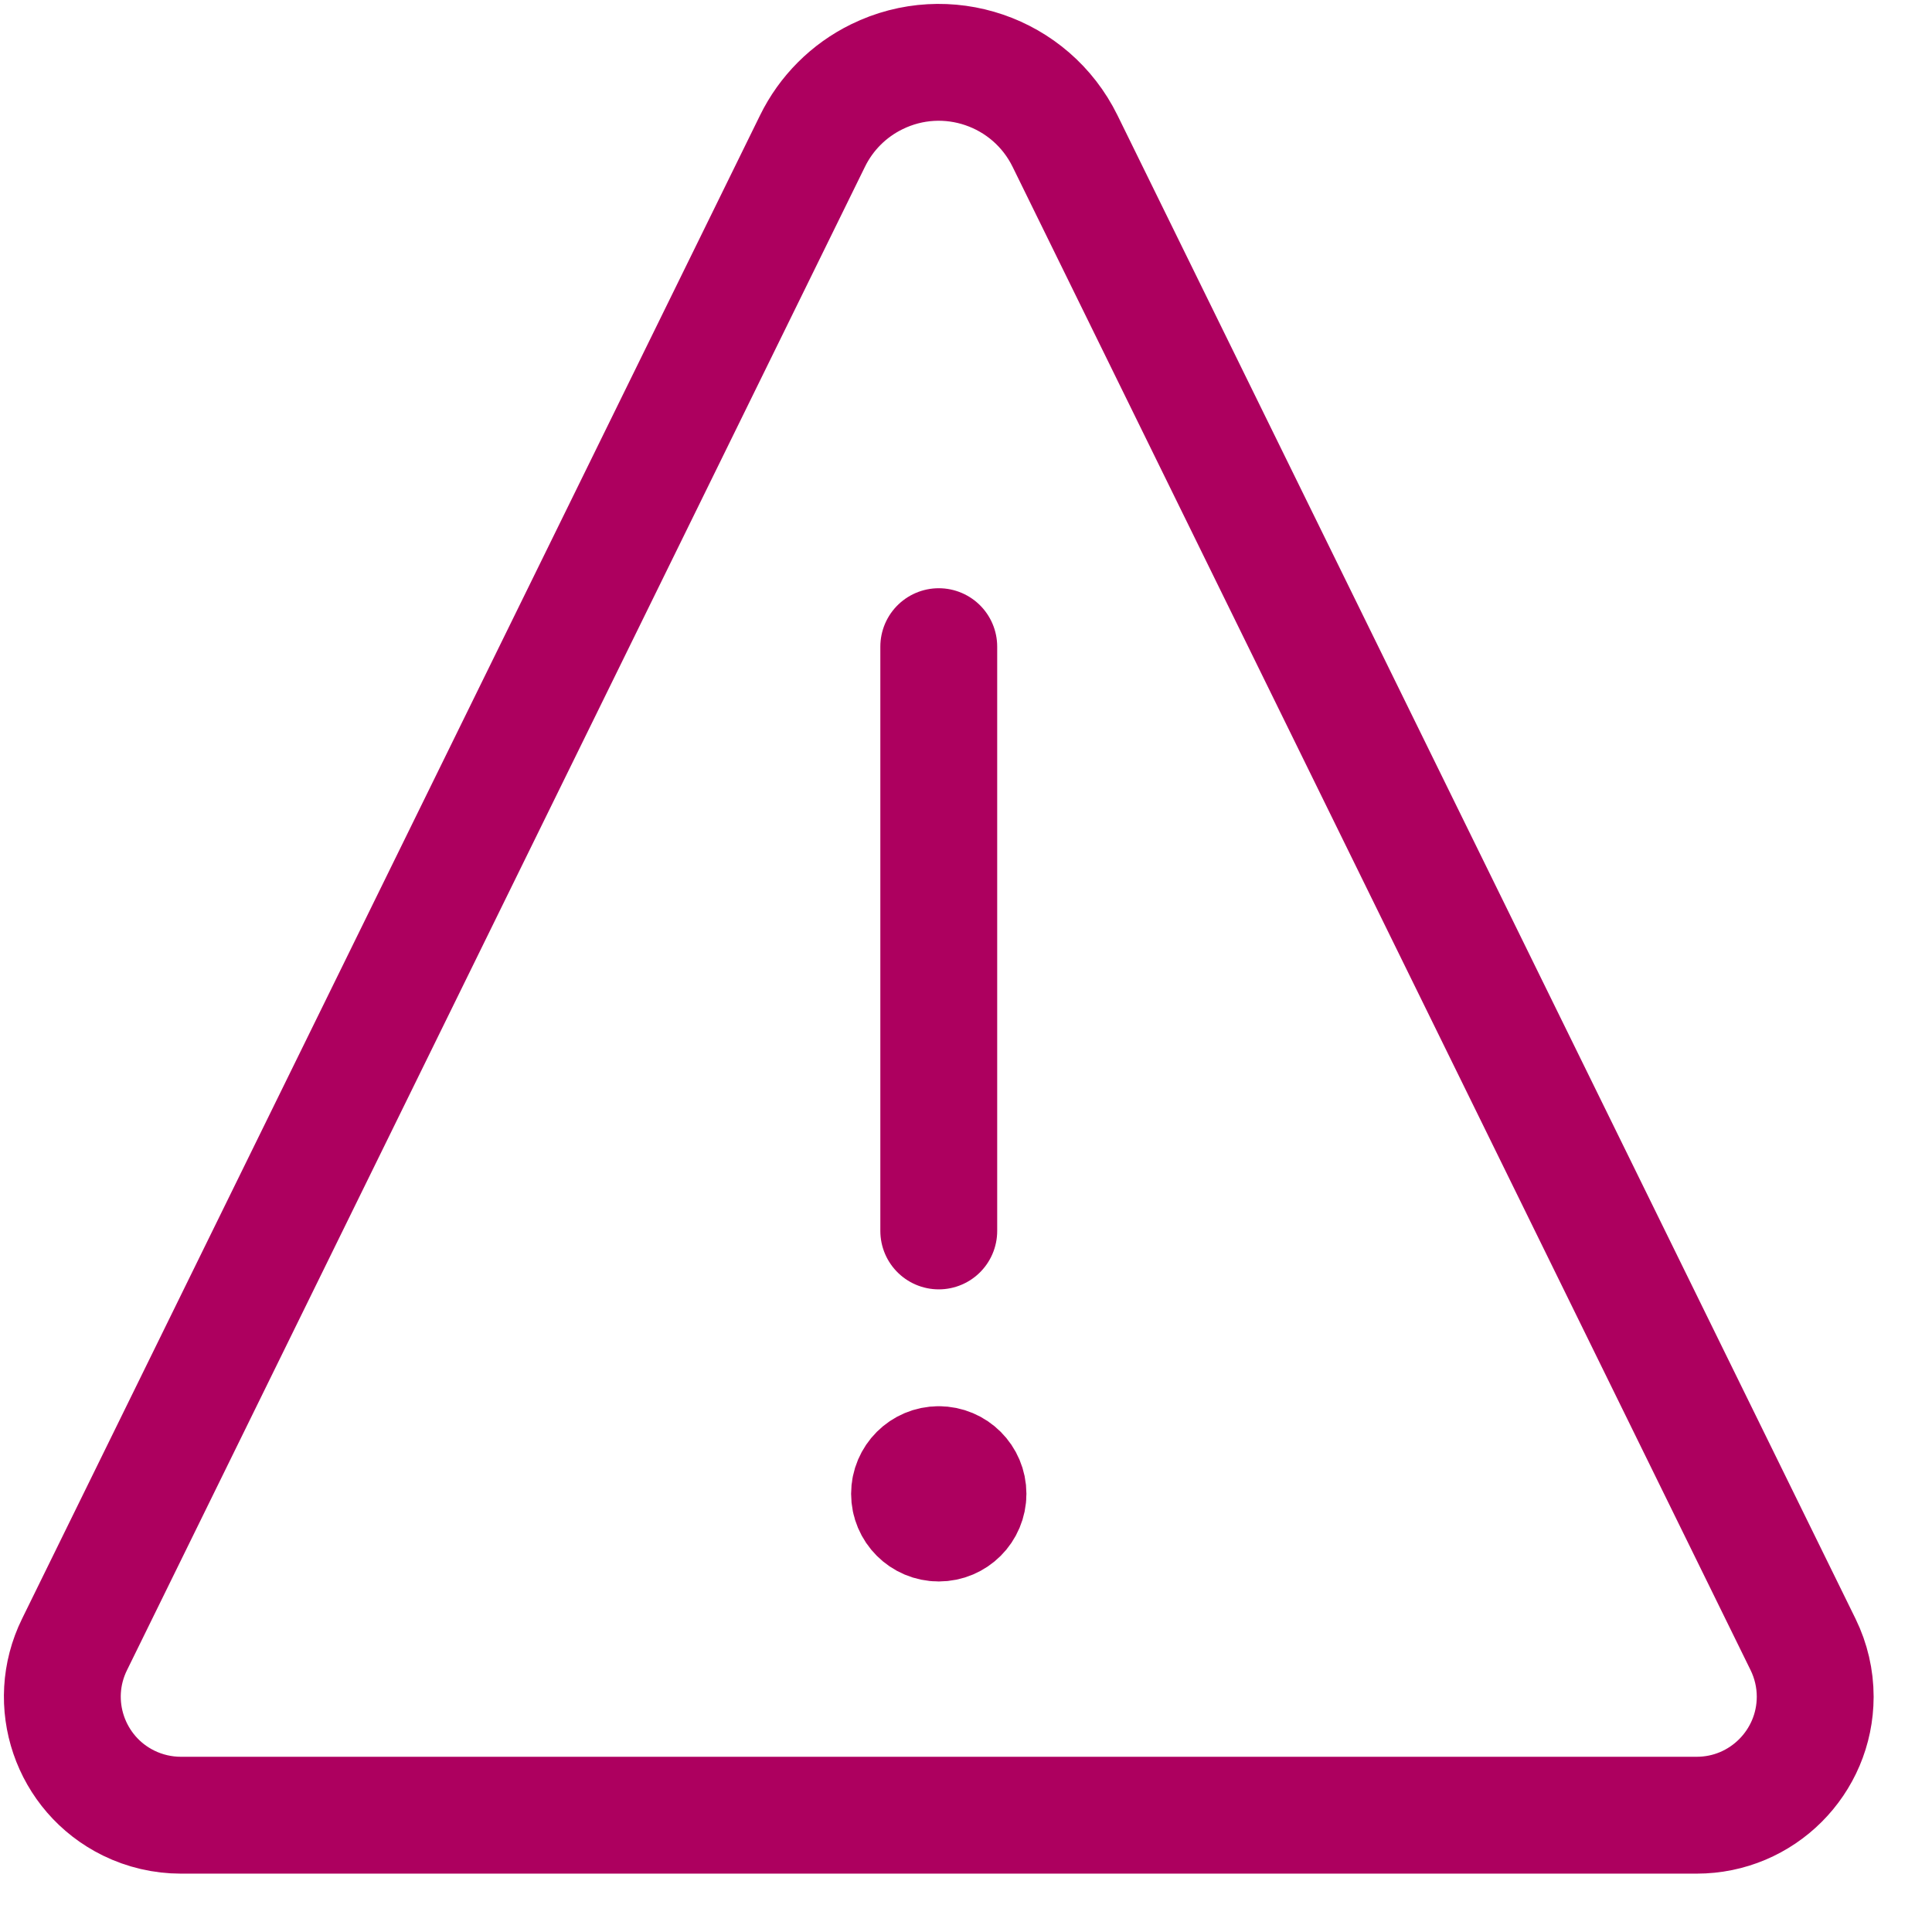 <?xml version="1.0" encoding="UTF-8"?>
<svg width="31px" height="31px" viewBox="0 0 31 31" version="1.1" xmlns="http://www.w3.org/2000/svg" xmlns:xlink="http://www.w3.org/1999/xlink">
    <title>Icon - Alert</title>
    <g id="Symbols" stroke="none" stroke-width="1" fill="none" fill-rule="evenodd" stroke-linecap="round" stroke-linejoin="round">
        <g id="Notification---Error" transform="translate(-40, -31)" stroke="#AD005F">
            <g id="Notification">
                <g id="Content">
                    <g id="Icon---Alert-(big)" transform="translate(40, 31)">
                        <g id="Icon---Alert" transform="translate(1, 1)">
                            <path d="M14.063,22.501 C13.804,22.501 13.594,22.711 13.594,22.969 C13.594,23.228 13.804,23.438 14.063,23.438 C14.322,23.438 14.532,23.228 14.532,22.969 C14.532,22.711 14.322,22.501 14.063,22.501 L14.063,22.501" id="Path" stroke-width="1.875"></path>
                            <line x1="14.063" y1="18.751" x2="14.063" y2="9.376" id="Path" stroke-width="1.875"></line>
                            <path d="M16.089,1.263 C15.539,0.144 14.187,-0.318 13.068,0.232 C12.619,0.452 12.257,0.814 12.037,1.263 L0.196,25.386 C-0.268,26.328 0.121,27.467 1.063,27.931 C1.324,28.059 1.612,28.126 1.903,28.126 L26.223,28.126 C27.273,28.127 28.124,27.276 28.126,26.226 C28.126,25.934 28.059,25.647 27.931,25.386 L16.089,1.263 Z" id="Path" stroke-width="1.875"></path>
                        </g>
                    </g>
                </g>
            </g>
        </g>
    </g>
</svg>
